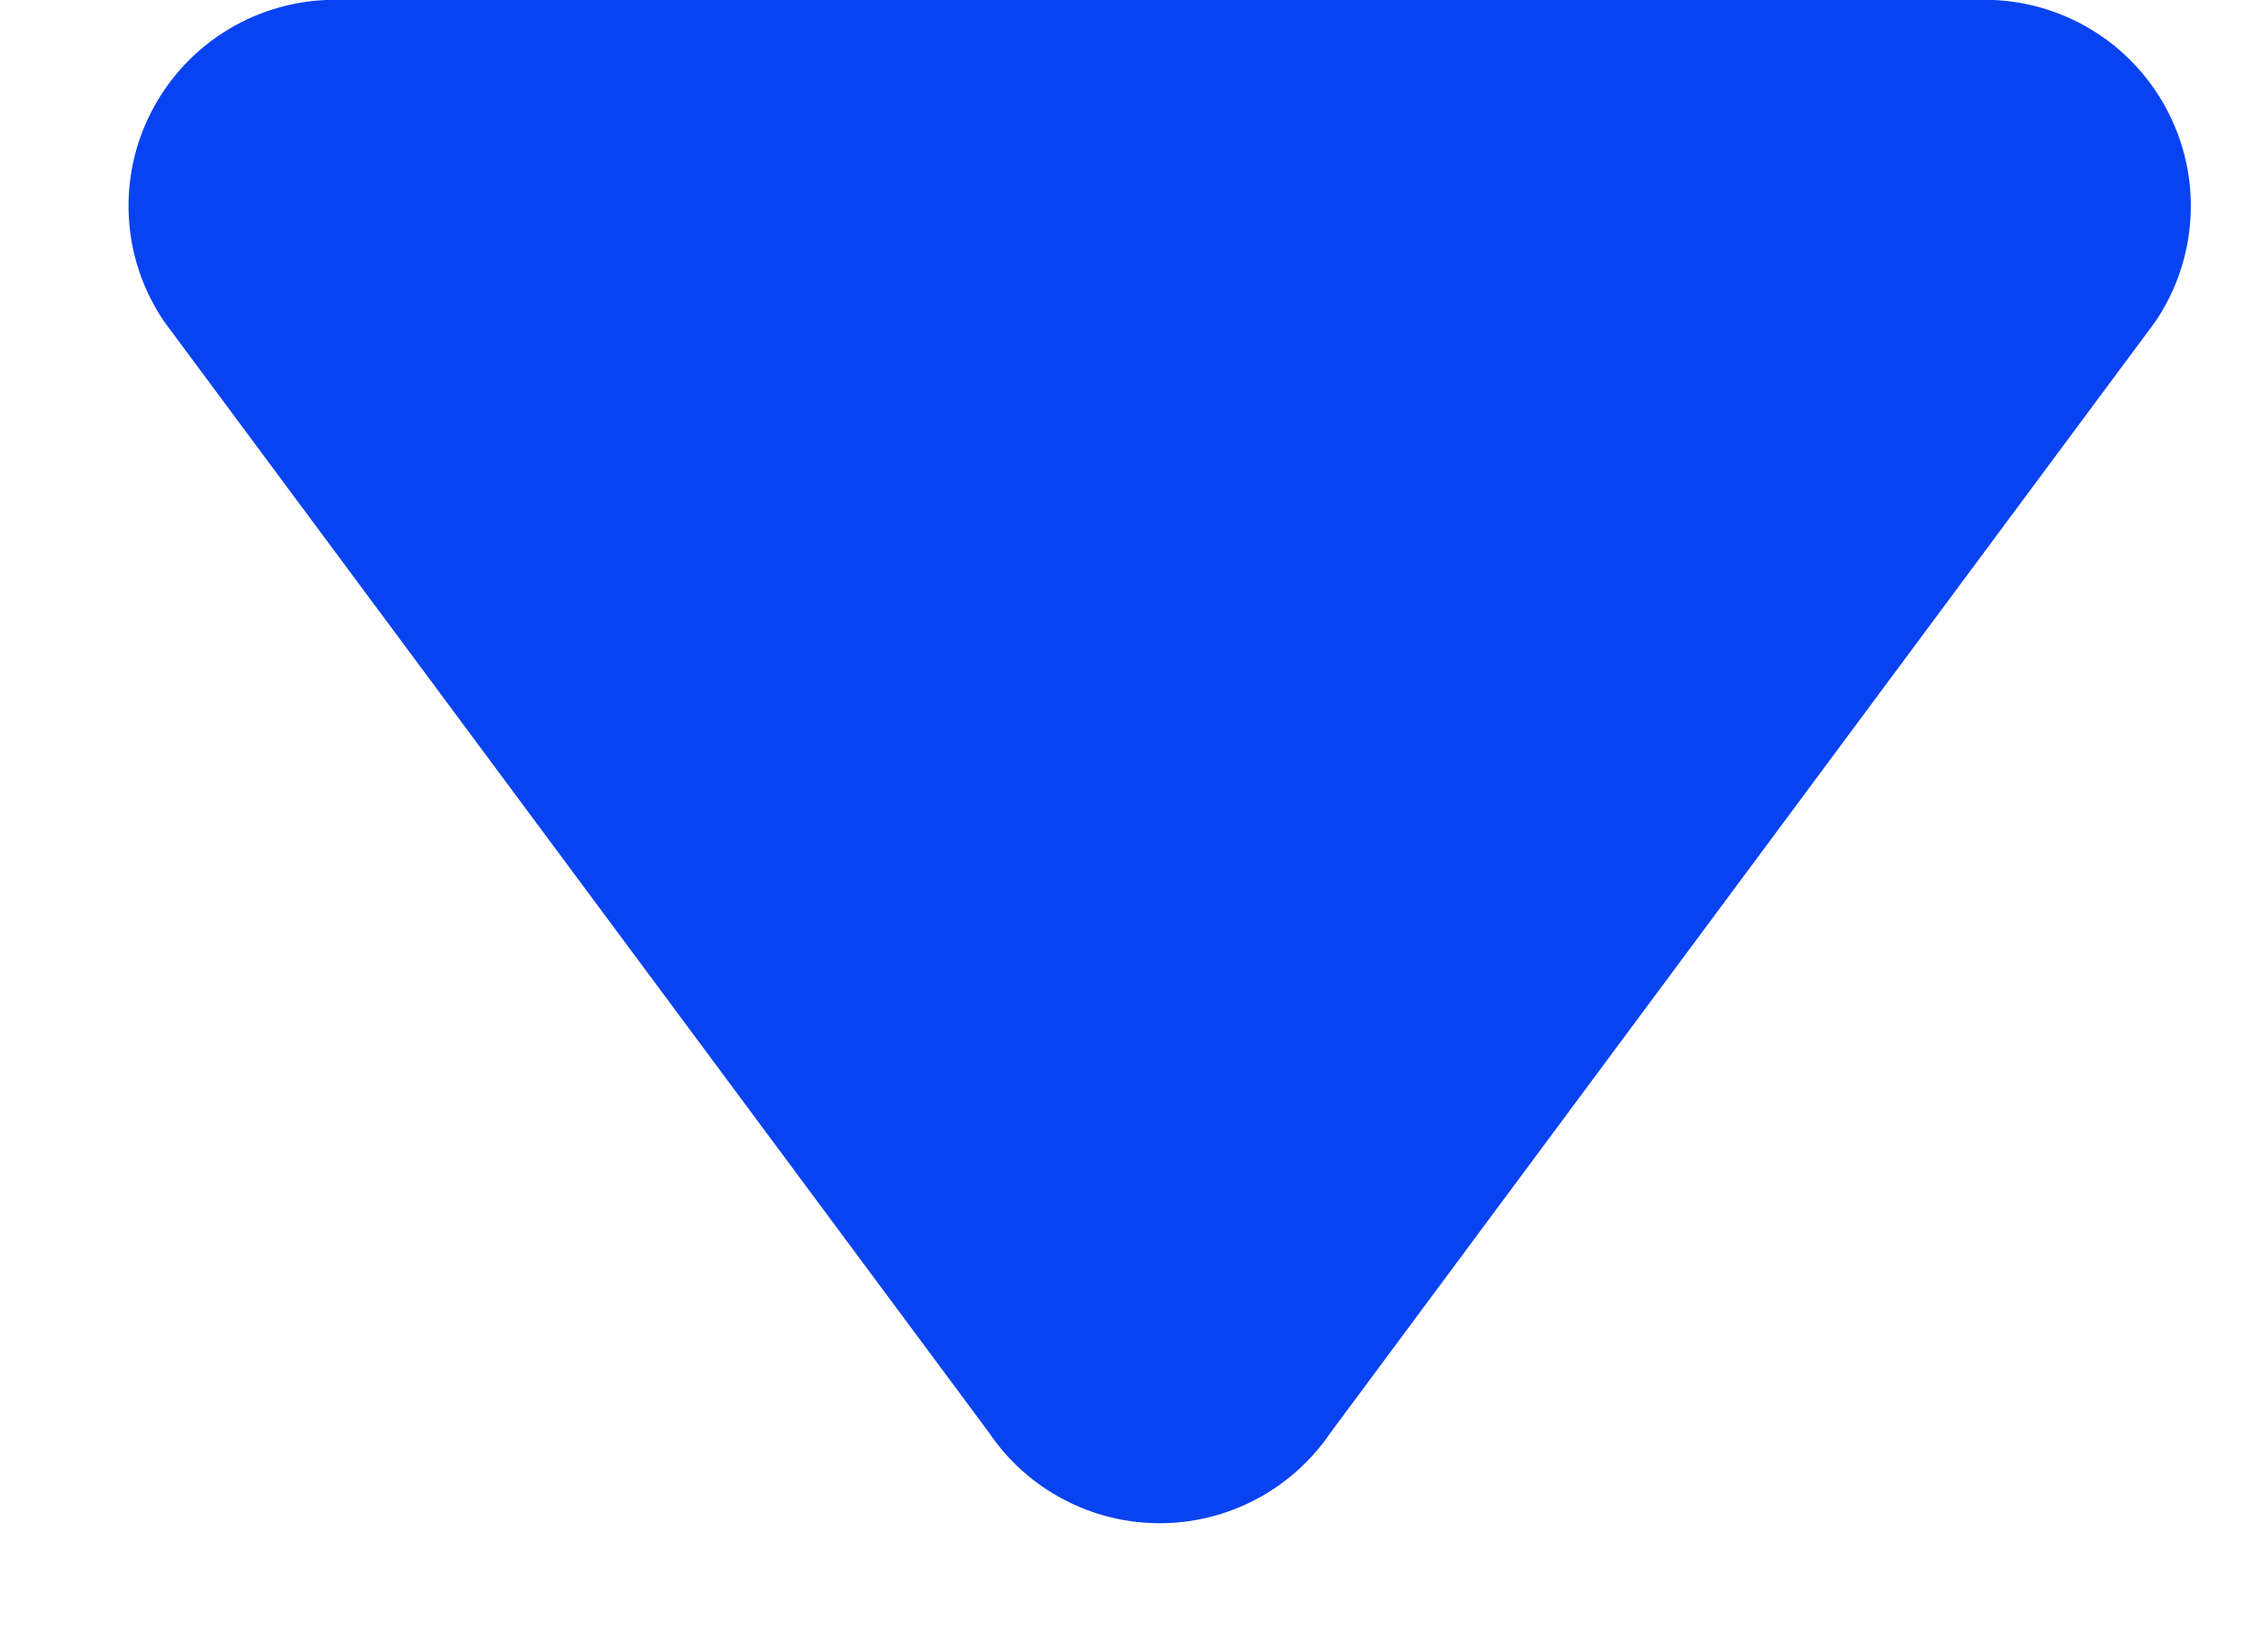 <svg width="11" height="8" viewBox="0 0 11 8" fill="none" xmlns="http://www.w3.org/2000/svg">
<path fill-rule="evenodd" clip-rule="evenodd" d="M6.453 6.95C6.266 7.225 5.956 7.389 5.625 7.389C5.293 7.389 4.983 7.225 4.797 6.95L0.797 1.561C0.588 1.255 0.566 0.858 0.74 0.531C0.914 0.203 1.254 -0.001 1.624 -0.001H9.625C9.995 -0.001 10.335 0.203 10.509 0.531C10.683 0.858 10.661 1.255 10.453 1.561L6.453 6.95Z" fill="#0943F1"/>
</svg>
